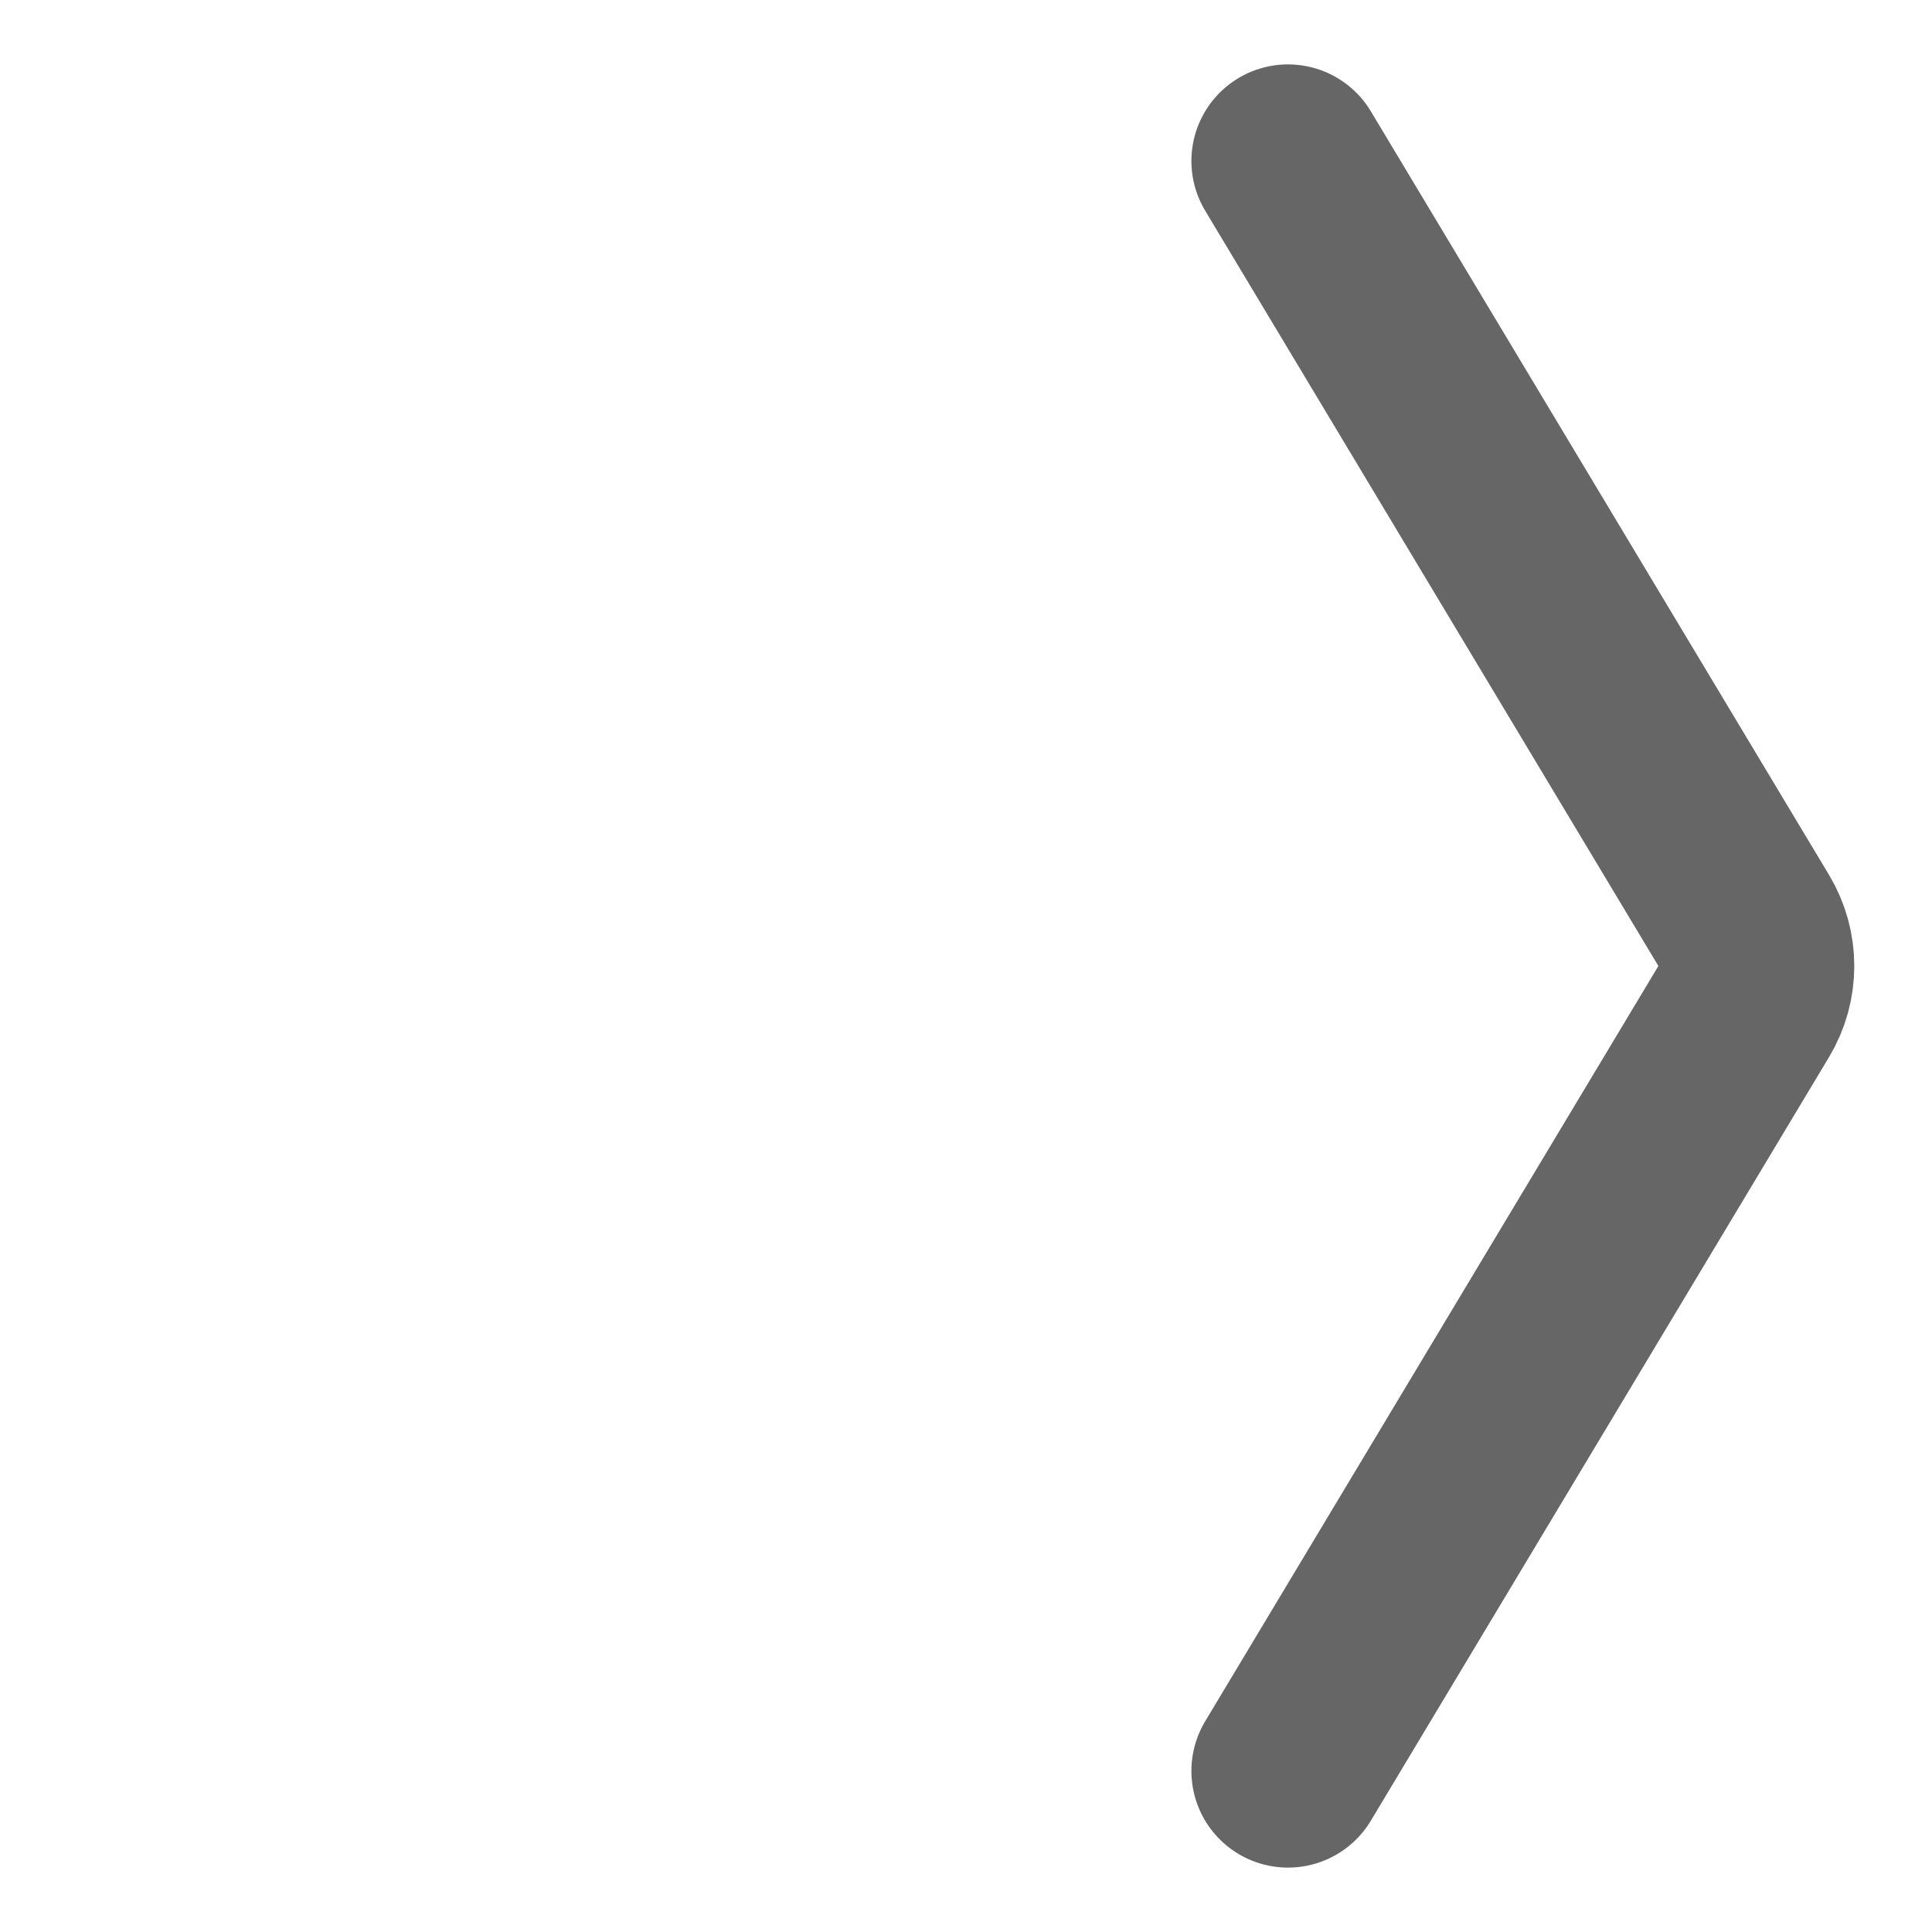 <?xml version="1.0" encoding="UTF-8"?>
<svg width="128" height="128" viewBox="0 0 12 12" version="1.1" xmlns="http://www.w3.org/2000/svg" xmlns:xlink="http://www.w3.org/1999/xlink">
    <title>icon_list_forwardNew</title>
    <g id="页面-1" stroke="none" stroke-width="1" fill="none" fill-rule="evenodd">
        <g id="svg-存档" transform="translate(-28, -35)">
            <g id="icon_list_forwardNew" transform="translate(28, 35)">
                <rect id="矩形" x="0" y="0" width="12" height="12"></rect>
                <path d="M8,11 L10.846,6.257 C10.941,6.099 10.941,5.901 10.846,5.743 L8,1 L8,1" id="路径-2" stroke="#666" stroke-width="1.2" stroke-linecap="round"></path>
            </g>
        </g>
    </g>
</svg>